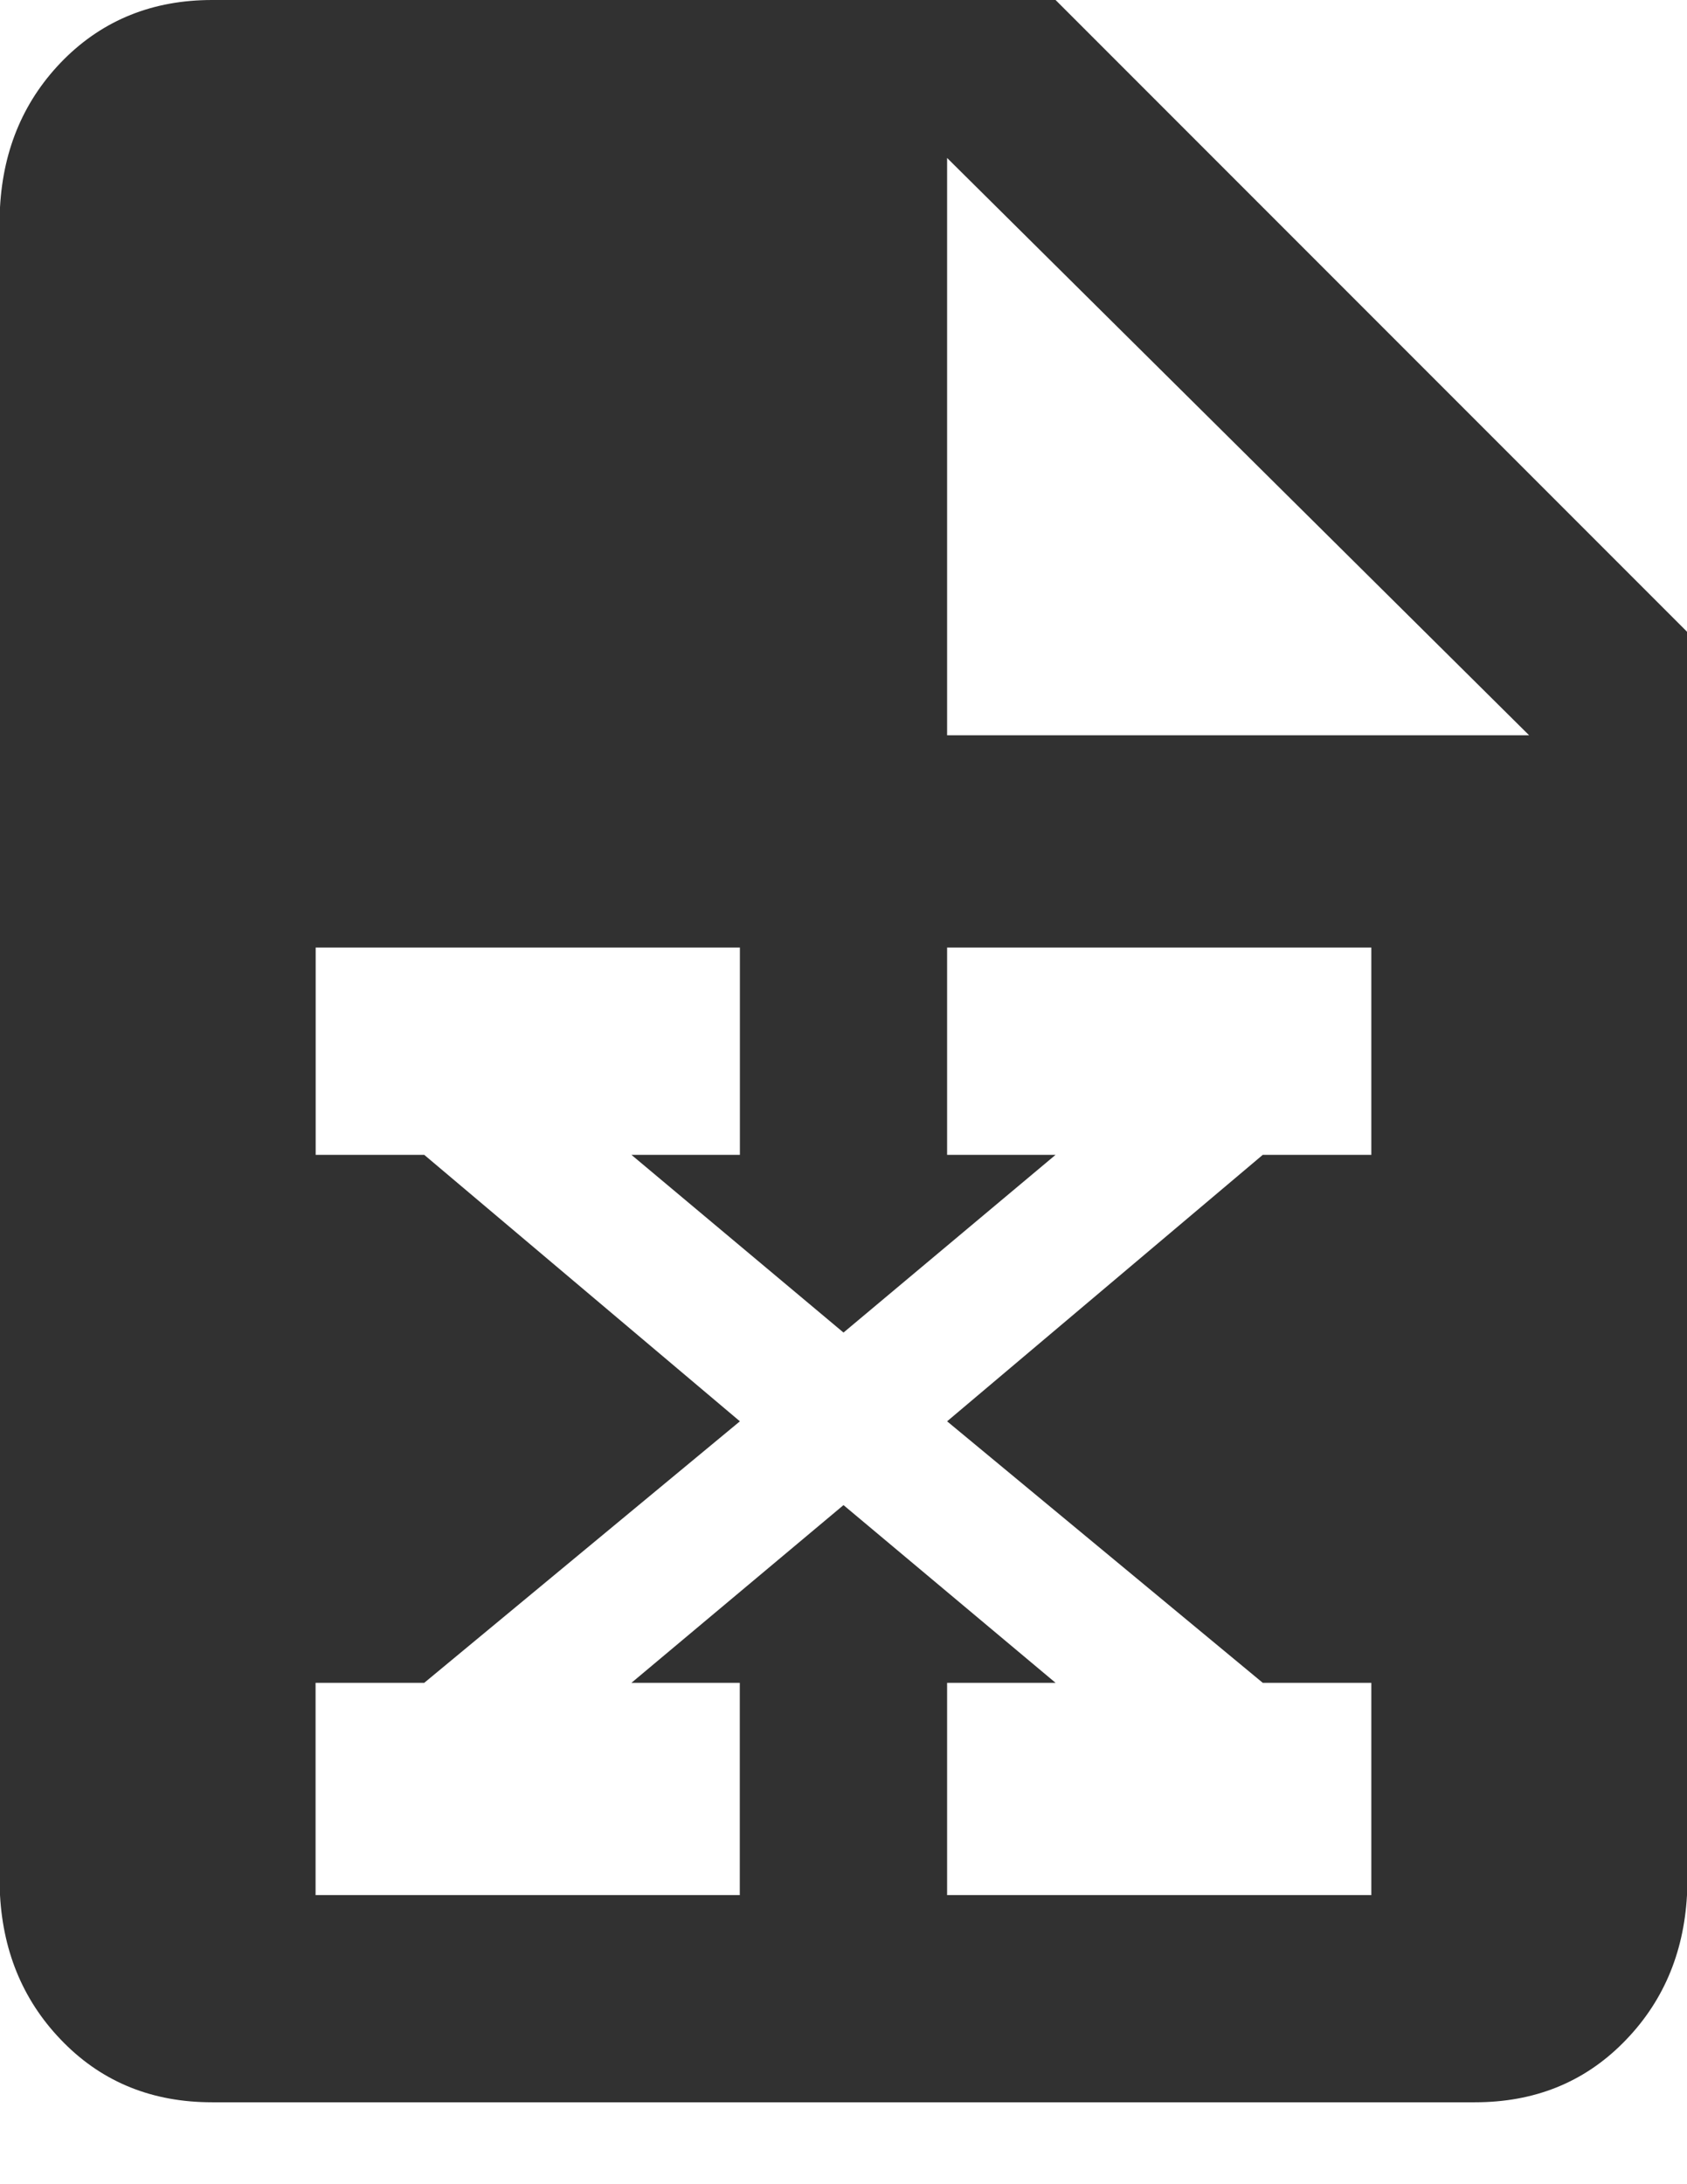 <svg xmlns="http://www.w3.org/2000/svg" width="17" height="22" viewBox="0 0 17 22">
    <path fill="#313131" fill-rule="evenodd" d="M2.137 0h8.5L17 6.363v12.725c-.033.596-.249 1.093-.646 1.49-.398.399-.895.597-1.491.597H2.137c-.596 0-1.093-.198-1.49-.596-.398-.398-.614-.895-.647-1.491v-17C.033 1.49.249.994.646.596 1.044.2 1.541 0 2.137 0zm7.407 1.59v5.816h5.865L9.544 1.591zm4.275 7.954H9.544v2.088h1.093L8.5 13.422l-2.137-1.79h1.093V9.544H3.181v2.088h1.094l3.181 2.684-3.181 2.634H3.18v2.138h4.275V16.95H6.363L8.5 15.16l2.137 1.79H9.544v2.138h4.275V16.95h-1.094l-3.181-2.634 3.181-2.684h1.094V9.544z"/>
</svg>
